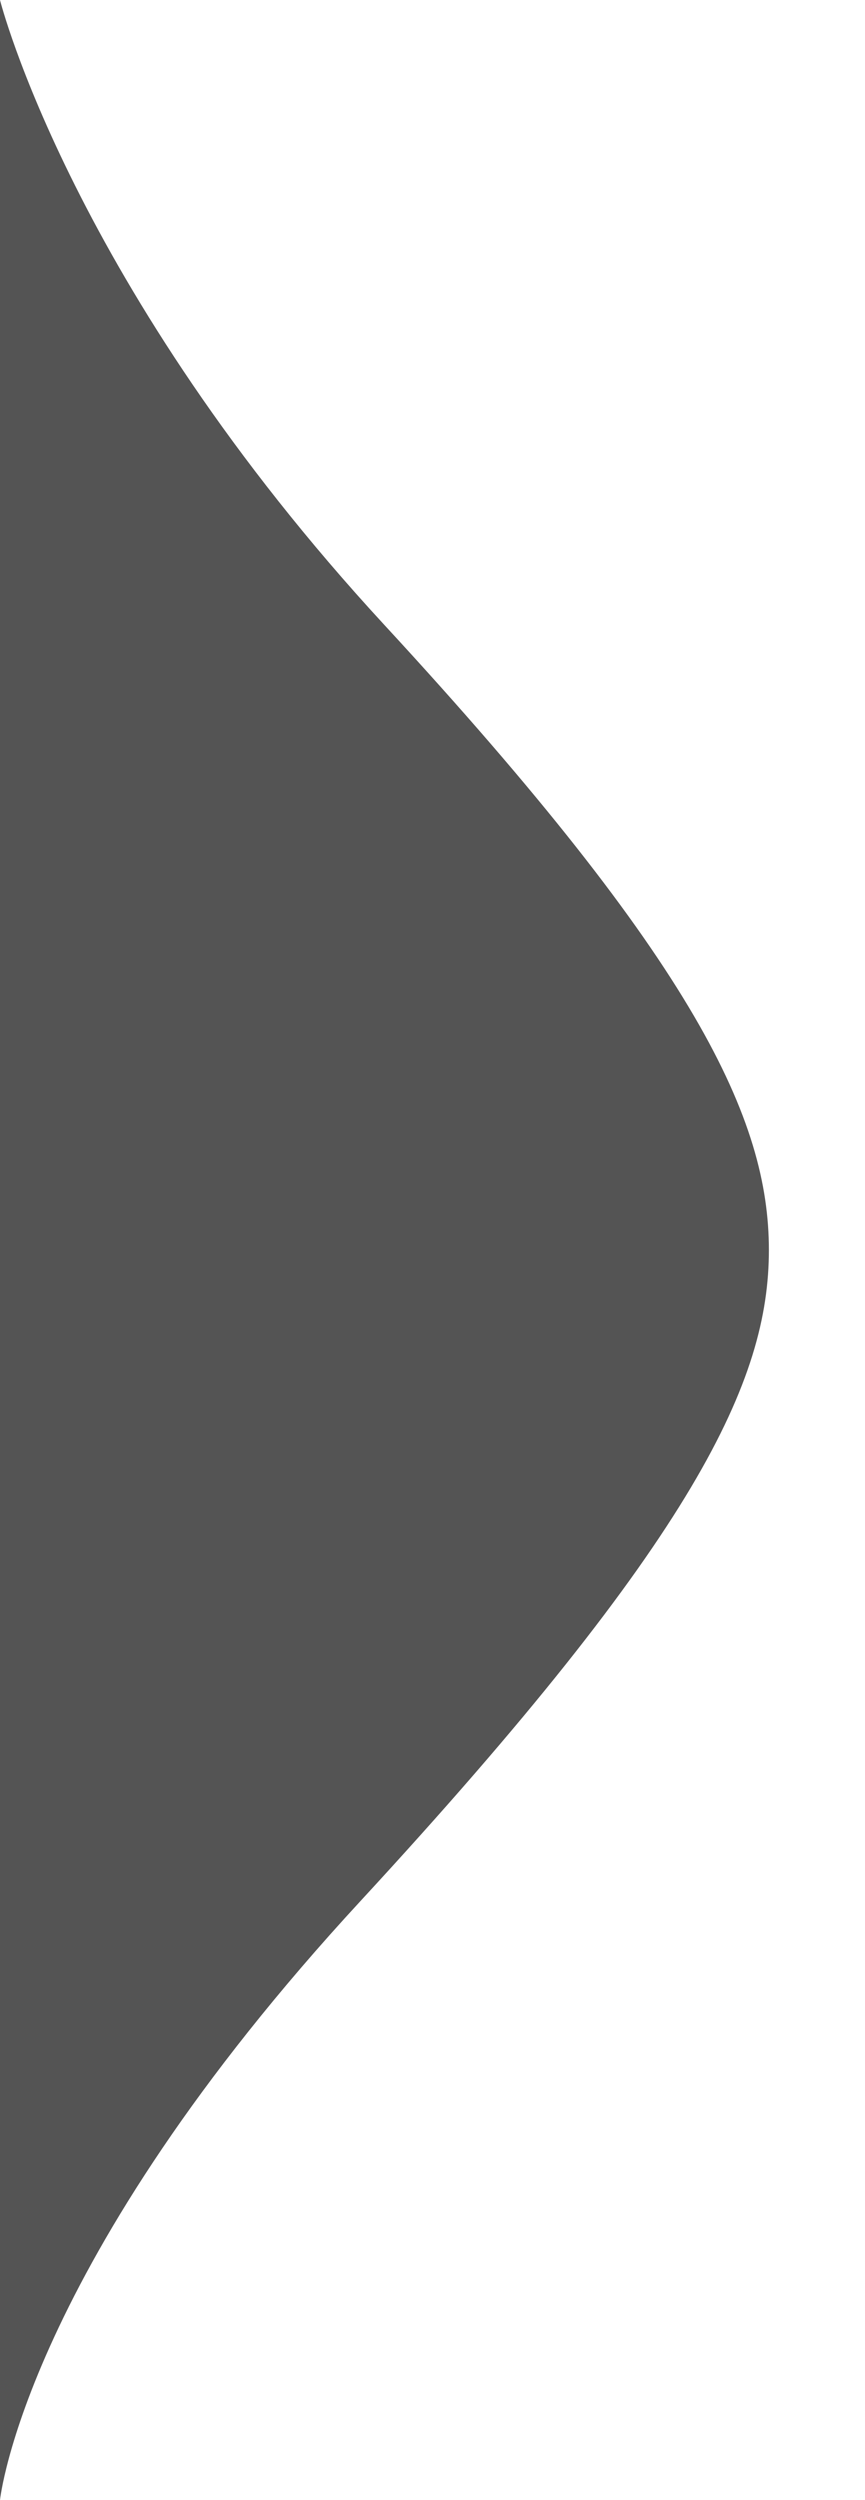<svg width="18" height="52" viewBox="0 0 18 52" fill="none" xmlns="http://www.w3.org/2000/svg">
<path fill-rule="evenodd" clip-rule="evenodd" d="M18 0H0V3.24249e-05L18 3.15726e-05L18 0ZM0 52C0.002 51.985 0.511 47.113 7.5 39.542C14.5 31.958 16 28.708 16 26C16 23.292 14.5 20.042 8 13C1.504 5.963 0.002 0.008 0 4.07533e-05V52Z" fill="#545454"/>
</svg>
